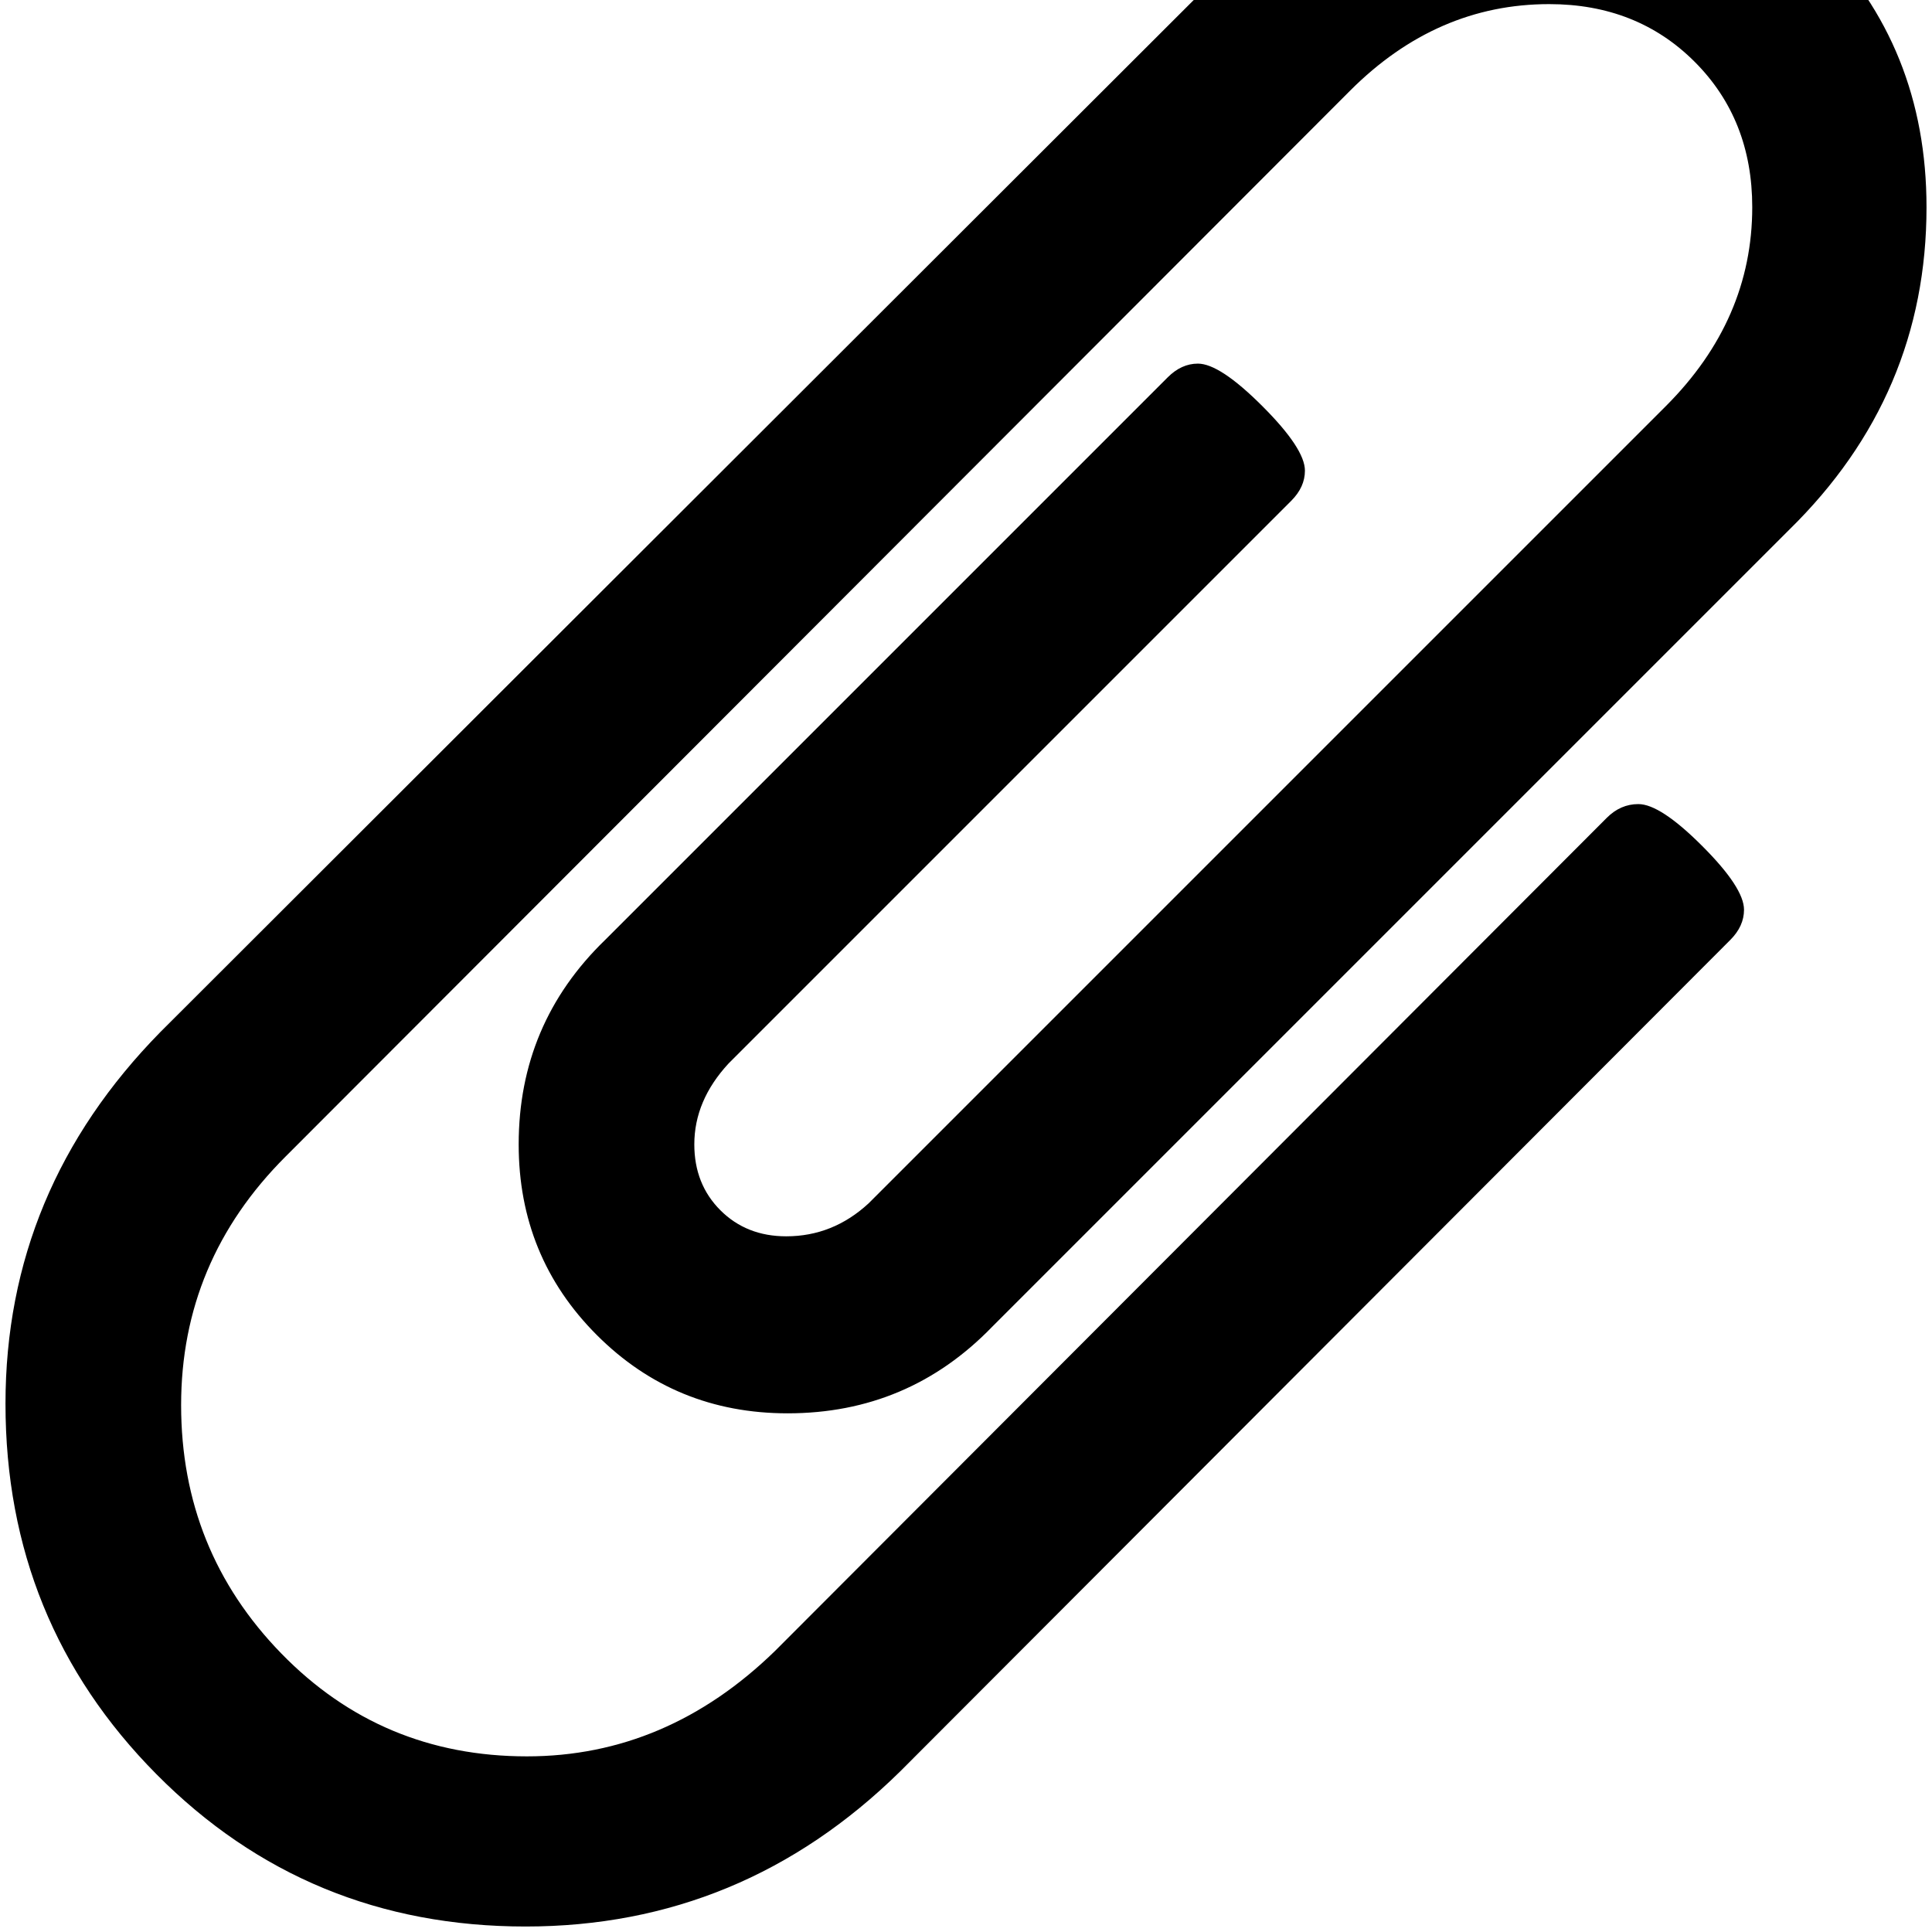 <svg width="64" height="64" viewBox="0 0 1408 1408" xmlns="http://www.w3.org/2000/svg"><path d="M1404 151q0-117-79-196t-196-79q-135 0-235 100L117 752Q4 867 4 1023q0 159 110 270t269 111q158 0 273-113l605-606q10-10 10-22 0-16-30.5-46.5T1194 586q-13 0-23 10l-606 607q-79 77-181 77-106 0-179-75t-73-181q0-105 76-181L984 66q63-63 145-63 64 0 106 42t42 106q0 82-63 145L633 877q-26 24-60 24-29 0-48-19t-19-48q0-32 25-59l410-410q10-10 10-22 0-16-31-47t-47-31q-12 0-22 10L441 685q-63 61-63 149 0 82 57 139t139 57q88 0 149-63l581-581q100-98 100-235z"/></svg>